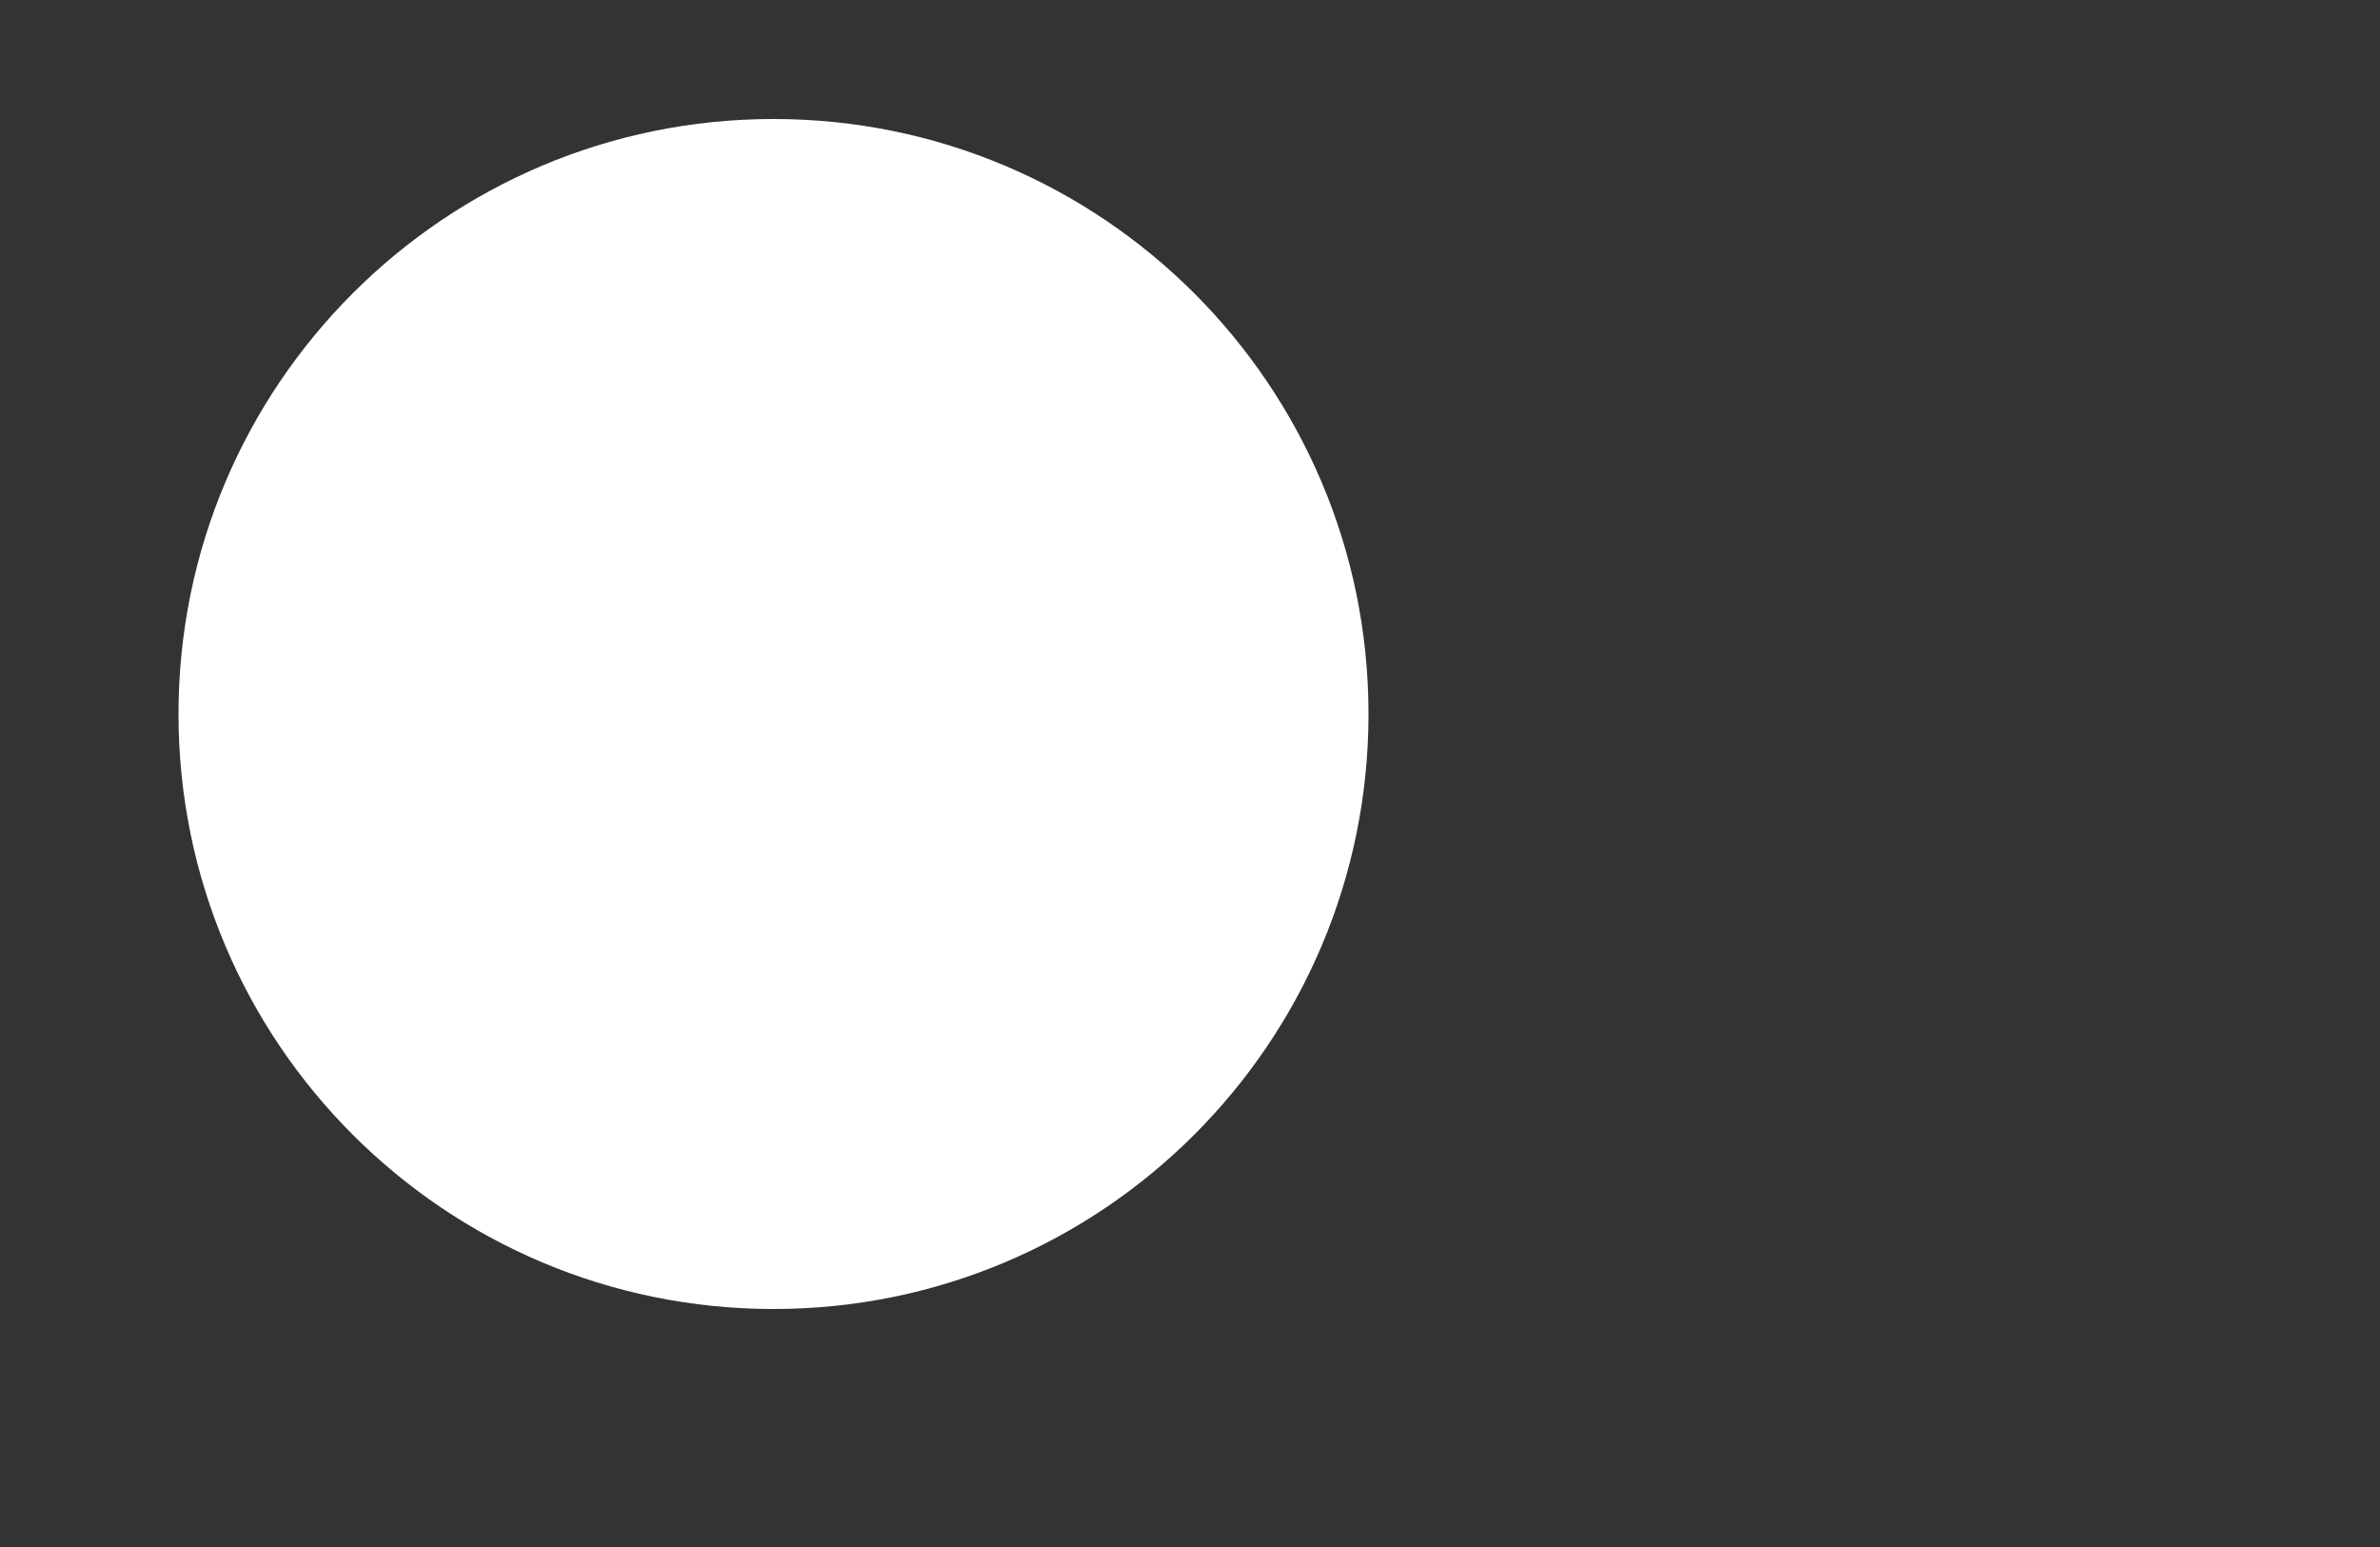 <?xml version="1.0" ?>
<svg xmlns="http://www.w3.org/2000/svg" width="40.0" height="26.0" viewBox="0 0 40.0 26.0">
  <rect x="0" y="0" width="40.0" height="26.0" fill="#333333" stroke="none"/>
  <g transform="translate(0.0,0)">
    <path d="M13,22C18.523,22 23,17.523 23,12 23,6.477 18.523,2 13,2 7.477,2 3,6.477 3,12c0,5.523 4.477,10 10,10z" fill="#ffffffff" stroke-width="1.0"/>
  </g>
</svg>
